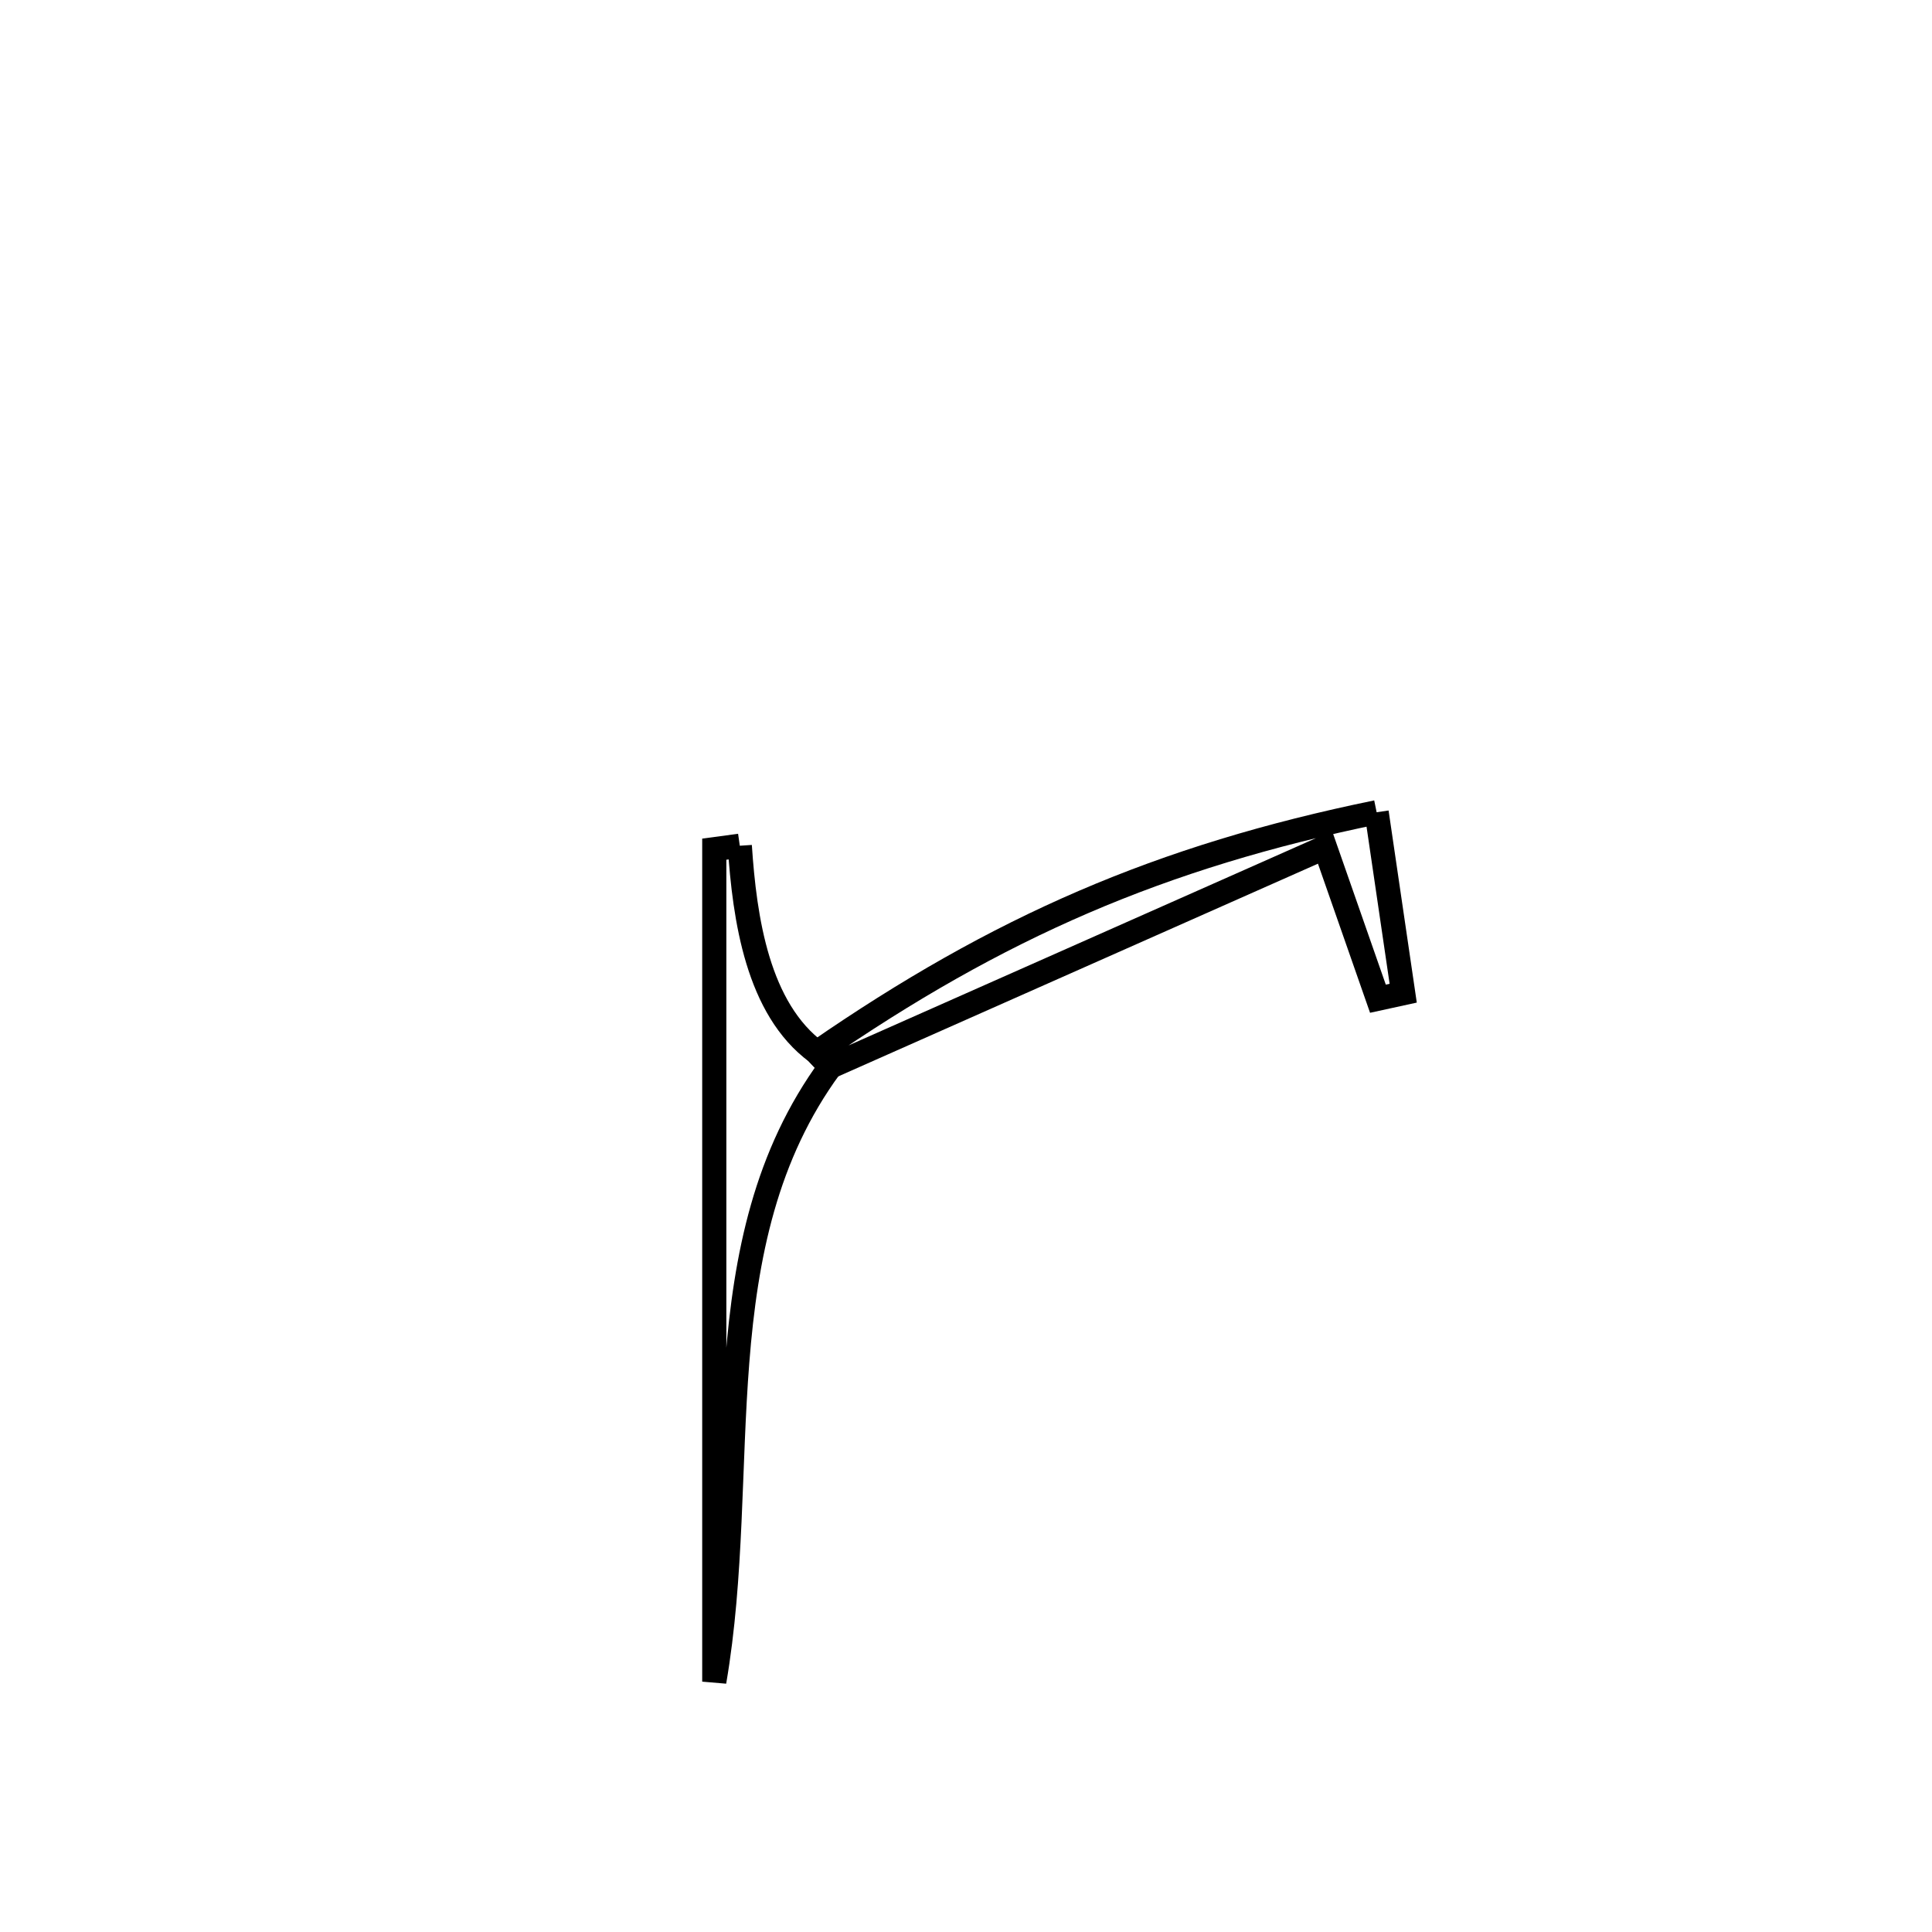 <svg xmlns="http://www.w3.org/2000/svg" viewBox="0.0 0.0 24.0 24.0" height="200px" width="200px"><path fill="none" stroke="black" stroke-width=".3" stroke-opacity="1.0"  filling="0" d="M17.101 10.09 L17.101 10.09 C17.18 10.629 17.348 11.775 17.431 12.338 L17.431 12.338 C17.326 12.361 17.221 12.383 17.117 12.406 L17.117 12.406 C16.898 11.78 16.679 11.153 16.46 10.526 L16.46 10.526 C14.412 11.435 12.363 12.343 10.315 13.251 L10.315 13.251 C10.259 13.192 10.203 13.132 10.147 13.073 L10.147 13.073 C11.273 12.295 12.34 11.687 13.462 11.204 C14.583 10.722 15.759 10.365 17.101 10.09 L17.101 10.09"></path>
<path fill="none" stroke="black" stroke-width=".3" stroke-opacity="1.0"  filling="0" d="M9.19 10.506 L9.19 10.506 C9.25 11.417 9.412 12.532 10.147 13.073 L10.315 13.251 C9.51 14.349 9.262 15.603 9.159 16.911 C9.056 18.219 9.098 19.58 8.873 20.89 L8.873 20.89 C8.873 19.167 8.873 17.443 8.873 15.72 C8.873 13.996 8.873 12.273 8.873 10.549 L8.873 10.549 C8.979 10.535 9.085 10.521 9.19 10.506 L9.19 10.506"></path></svg>